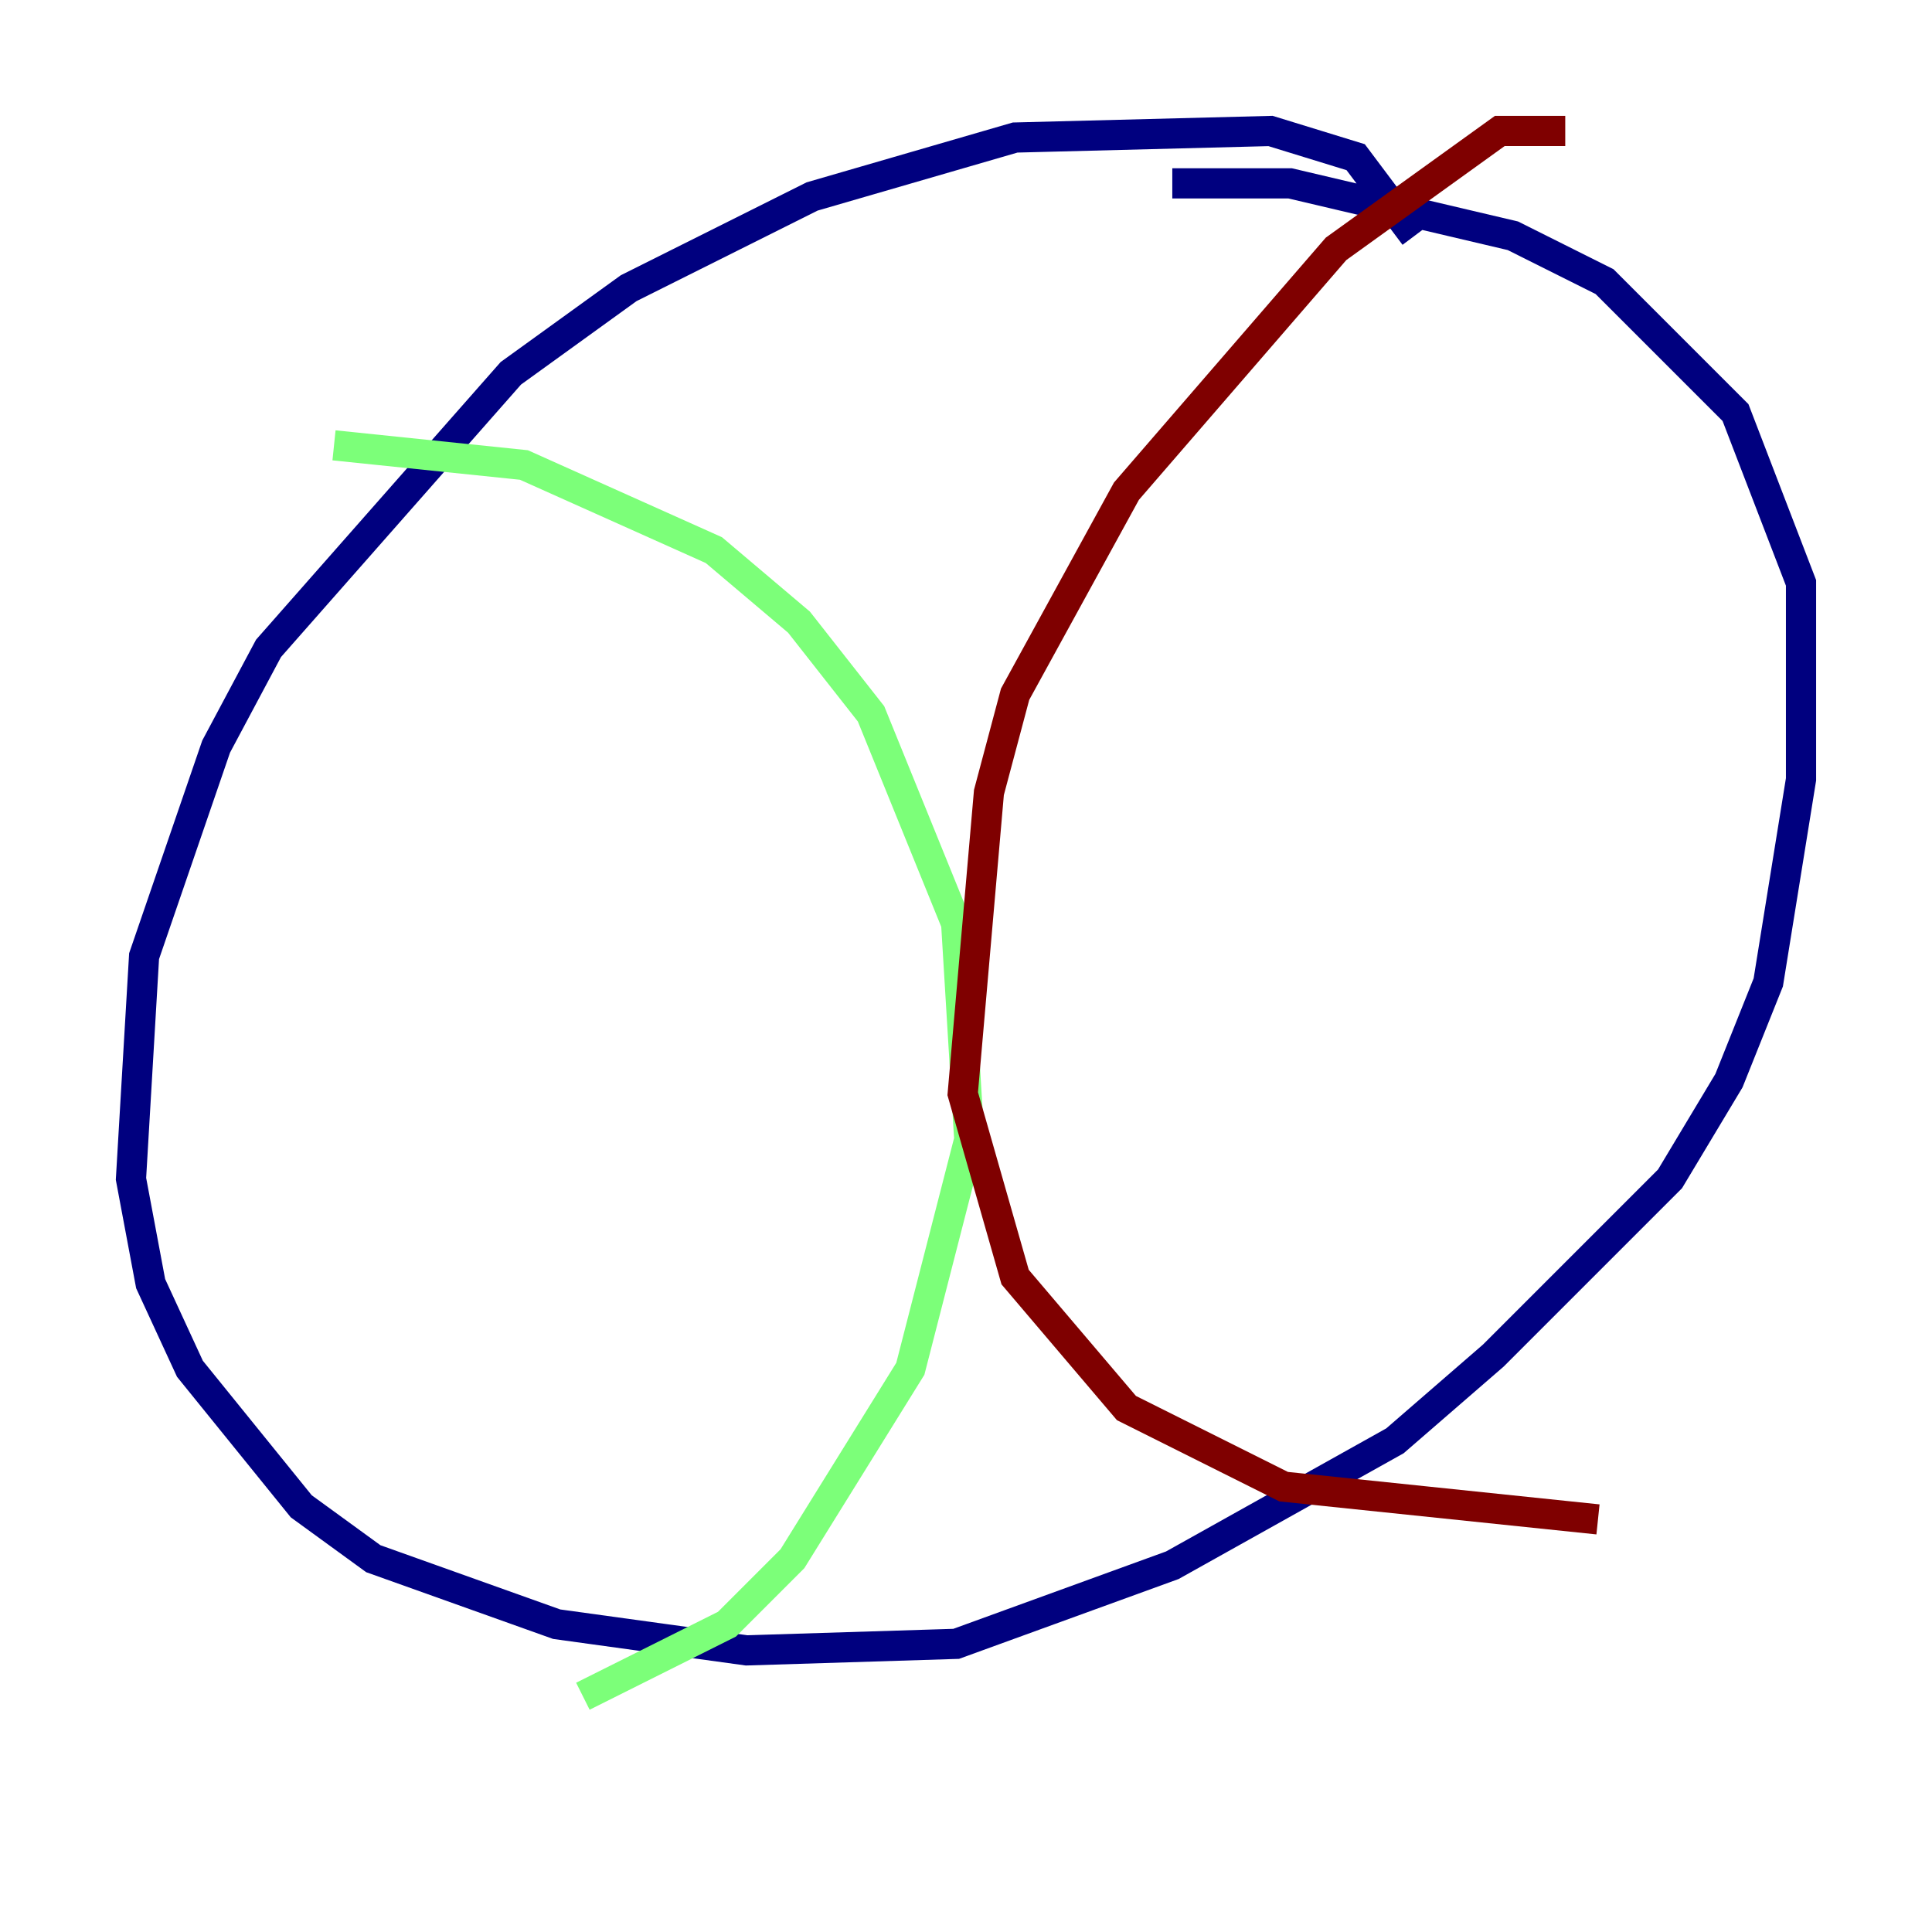 <?xml version="1.0" encoding="utf-8" ?>
<svg baseProfile="tiny" height="128" version="1.2" viewBox="0,0,128,128" width="128" xmlns="http://www.w3.org/2000/svg" xmlns:ev="http://www.w3.org/2001/xml-events" xmlns:xlink="http://www.w3.org/1999/xlink"><defs /><polyline fill="none" points="93.722,15.62 89.817,10.414 84.176,8.678 67.254,9.112 53.803,13.017 41.654,19.091 33.844,24.732 17.79,42.956 14.319,49.464 9.546,63.349 8.678,78.102 9.98,85.044 12.583,90.685 19.959,99.797 24.732,103.268 36.881,107.607 49.464,109.342 63.349,108.909 77.668,103.702 92.42,95.458 98.929,89.817 110.644,78.102 114.549,71.593 117.153,65.085 119.322,51.634 119.322,38.617 114.983,27.336 106.305,18.658 100.231,15.62 85.478,12.149 77.668,12.149" stroke="#00007f" stroke-width="2" /><polyline fill="none" points="22.129,29.505 34.712,30.807 47.295,36.447 52.936,41.22 57.709,47.295 63.349,61.18 64.217,75.498 60.312,90.685 52.502,103.268 48.163,107.607 38.617,112.38" stroke="#7cff79" stroke-width="2" /><polyline fill="none" points="103.702,8.678 99.363,8.678 88.515,16.488 74.63,32.542 67.254,45.993 65.519,52.502 63.783,72.461 67.254,84.61 74.63,93.288 85.044,98.495 105.871,100.664" stroke="#7f0000" stroke-width="2" /></svg>